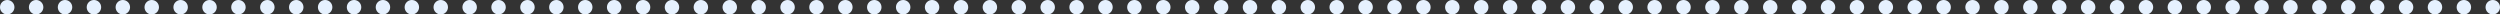 <svg width="1384" height="8" viewBox="0 0 1384 8" fill="none" xmlns="http://www.w3.org/2000/svg">
<rect x="0" y="0" width="1384" height="8" fill="#333333" stroke="none"/>
<circle cx="4" cy="4" r="4" fill="#e6f1fe"/>
<circle cx="20" cy="4" r="4" fill="#e6f1fe"/>
<circle cx="36" cy="4" r="4" fill="#e6f1fe"/>
<circle cx="52" cy="4" r="4" fill="#e6f1fe"/>
<circle cx="68" cy="4" r="4" fill="#e6f1fe"/>
<circle cx="84" cy="4" r="4" fill="#e6f1fe"/>
<circle cx="100" cy="4" r="4" fill="#e6f1fe"/>
<circle cx="116" cy="4" r="4" fill="#e6f1fe"/>
<circle cx="132" cy="4" r="4" fill="#e6f1fe"/>
<circle cx="148" cy="4" r="4" fill="#e6f1fe"/>
<circle cx="164" cy="4" r="4" fill="#e6f1fe"/>
<circle cx="180" cy="4" r="4" fill="#e6f1fe"/>
<circle cx="196" cy="4" r="4" fill="#e6f1fe"/>
<circle cx="212" cy="4" r="4" fill="#e6f1fe"/>
<circle cx="228" cy="4" r="4" fill="#e6f1fe"/>
<circle cx="244" cy="4" r="4" fill="#e6f1fe"/>
<circle cx="260" cy="4" r="4" fill="#e6f1fe"/>
<circle cx="276" cy="4" r="4" fill="#e6f1fe"/>
<circle cx="292" cy="4" r="4" fill="#e6f1fe"/>
<circle cx="308" cy="4" r="4" fill="#e6f1fe"/>
<circle cx="324" cy="4" r="4" fill="#e6f1fe"/>
<circle cx="340" cy="4" r="4" fill="#e6f1fe"/>
<circle cx="356" cy="4" r="4" fill="#e6f1fe"/>
<circle cx="372" cy="4" r="4" fill="#e6f1fe"/>
<circle cx="388" cy="4" r="4" fill="#e6f1fe"/>
<circle cx="404" cy="4" r="4" fill="#e6f1fe"/>
<circle cx="420" cy="4" r="4" fill="#e6f1fe"/>
<circle cx="436" cy="4" r="4" fill="#e6f1fe"/>
<circle cx="452" cy="4" r="4" fill="#e6f1fe"/>
<circle cx="468" cy="4" r="4" fill="#e6f1fe"/>
<circle cx="484" cy="4" r="4" fill="#e6f1fe"/>
<circle cx="500" cy="4" r="4" fill="#e6f1fe"/>
<circle cx="516" cy="4" r="4" fill="#e6f1fe"/>
<circle cx="532" cy="4" r="4" fill="#e6f1fe"/>
<circle cx="548" cy="4" r="4" fill="#e6f1fe"/>
<circle cx="564" cy="4" r="4" fill="#e6f1fe"/>
<circle cx="580" cy="4" r="4" fill="#e6f1fe"/>
<circle cx="596" cy="4" r="4" fill="#e6f1fe"/>
<circle cx="612" cy="4" r="4" fill="#e6f1fe"/>
<circle cx="628" cy="4" r="4" fill="#e6f1fe"/>
<circle cx="644" cy="4" r="4" fill="#e6f1fe"/>
<circle cx="660" cy="4" r="4" fill="#e6f1fe"/>
<circle cx="676" cy="4" r="4" fill="#e6f1fe"/>
<circle cx="692" cy="4" r="4" fill="#e6f1fe"/>
<circle cx="708" cy="4" r="4" fill="#e6f1fe"/>
<circle cx="724" cy="4" r="4" fill="#e6f1fe"/>
<circle cx="740" cy="4" r="4" fill="#e6f1fe"/>
<circle cx="756" cy="4" r="4" fill="#e6f1fe"/>
<circle cx="772" cy="4" r="4" fill="#e6f1fe"/>
<circle cx="788" cy="4" r="4" fill="#e6f1fe"/>
<circle cx="804" cy="4" r="4" fill="#e6f1fe"/>
<circle cx="820" cy="4" r="4" fill="#e6f1fe"/>
<circle cx="836" cy="4" r="4" fill="#e6f1fe"/>
<circle cx="852" cy="4" r="4" fill="#e6f1fe"/>
<circle cx="868" cy="4" r="4" fill="#e6f1fe"/>
<circle cx="884" cy="4" r="4" fill="#e6f1fe"/>
<circle cx="900" cy="4" r="4" fill="#e6f1fe"/>
<circle cx="916" cy="4" r="4" fill="#e6f1fe"/>
<circle cx="932" cy="4" r="4" fill="#e6f1fe"/>
<circle cx="948" cy="4" r="4" fill="#e6f1fe"/>
<circle cx="964" cy="4" r="4" fill="#e6f1fe"/>
<circle cx="980" cy="4" r="4" fill="#e6f1fe"/>
<circle cx="996" cy="4" r="4" fill="#e6f1fe"/>
<circle cx="1012" cy="4" r="4" fill="#e6f1fe"/>
<circle cx="1028" cy="4" r="4" fill="#e6f1fe"/>
<circle cx="1044" cy="4" r="4" fill="#e6f1fe"/>
<circle cx="1060" cy="4" r="4" fill="#e6f1fe"/>
<circle cx="1076" cy="4" r="4" fill="#e6f1fe"/>
<circle cx="1092" cy="4" r="4" fill="#e6f1fe"/>
<circle cx="1108" cy="4" r="4" fill="#e6f1fe"/>
<circle cx="1124" cy="4" r="4" fill="#e6f1fe"/>
<circle cx="1140" cy="4" r="4" fill="#e6f1fe"/>
<circle cx="1156" cy="4" r="4" fill="#e6f1fe"/>
<circle cx="1172" cy="4" r="4" fill="#e6f1fe"/>
<circle cx="1188" cy="4" r="4" fill="#e6f1fe"/>
<circle cx="1204" cy="4" r="4" fill="#e6f1fe"/>
<circle cx="1220" cy="4" r="4" fill="#e6f1fe"/>
<circle cx="1236" cy="4" r="4" fill="#e6f1fe"/>
<circle cx="1252" cy="4" r="4" fill="#e6f1fe"/>
<circle cx="1268" cy="4" r="4" fill="#e6f1fe"/>
<circle cx="1284" cy="4" r="4" fill="#e6f1fe"/>
<circle cx="1300" cy="4" r="4" fill="#e6f1fe"/>
<circle cx="1316" cy="4" r="4" fill="#e6f1fe"/>
<circle cx="1332" cy="4" r="4" fill="#e6f1fe"/>
<circle cx="1348" cy="4" r="4" fill="#e6f1fe"/>
<circle cx="1364" cy="4" r="4" fill="#e6f1fe"/>
<circle cx="1380" cy="4" r="4" fill="#e6f1fe"/>
</svg>
